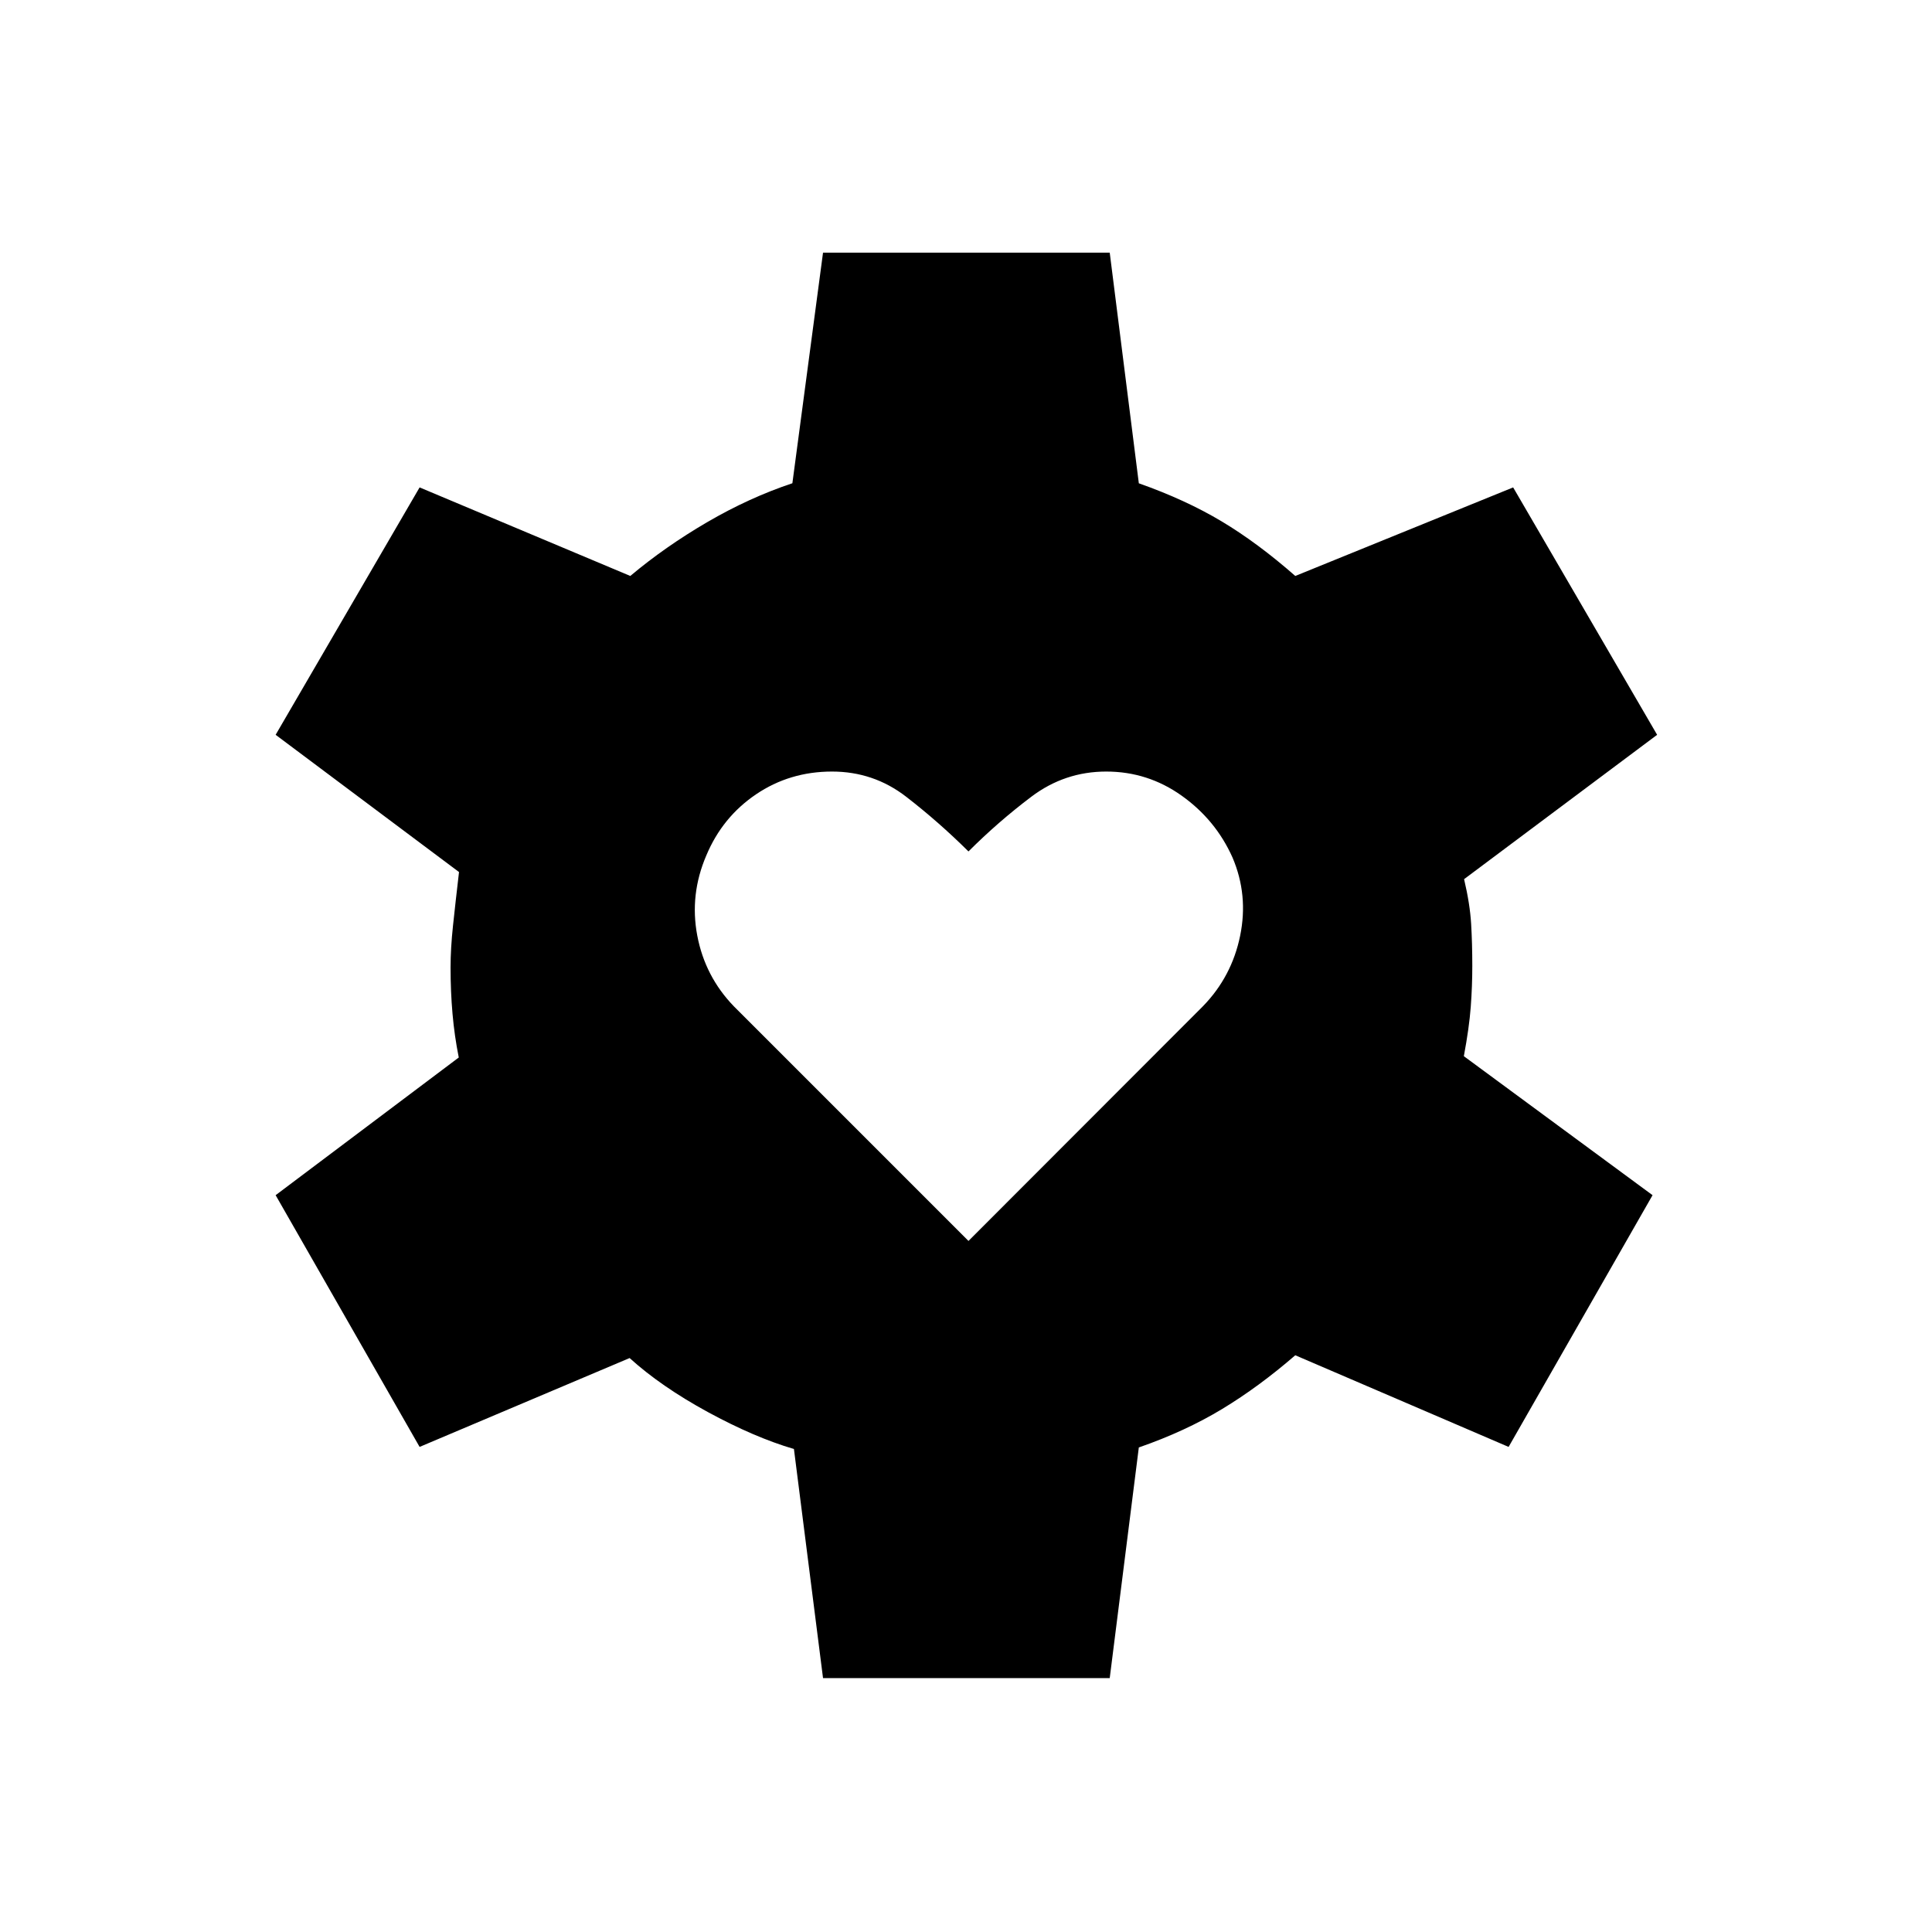 <svg xmlns="http://www.w3.org/2000/svg" height="24" viewBox="0 -960 960 960" width="24"><path d="M481.23-343.38 597.73-460q14.31-14.69 18.48-34.98t-3.79-38.94q-8.34-18.66-25.21-30.68-16.86-12.02-37.52-12.02-20.65 0-37.21 12.5-16.56 12.5-31.25 27.2-14.81-14.7-30.98-27.2t-36.83-12.5q-21.04 0-37.77 11.33-16.73 11.33-24.69 30.37-8.34 19.42-4.5 39.77 3.85 20.34 18.16 35.15l116.61 116.62Zm-72.27 217.23L394.5-240q-19.65-5.77-42.85-18.4-23.19-12.64-38.8-26.79L208.5-241.04l-71.54-125.08 91-68.42q-2.15-10.73-3.11-21.73-.97-11-.97-22.96 0-9.46 1.22-20.89 1.21-11.42 2.98-26.57l-91.12-68.19 71.54-122.93 104.69 44q17.31-14.54 38.21-26.73 20.91-12.19 42.33-19.34l15.23-114.58h142.46l14.46 114.61q23.24 8.2 41.14 18.91 17.9 10.71 36.6 27.13l108.26-44 71.54 122.93-95.92 71.73q2.92 12.38 3.5 22.17.58 9.79.58 20.98 0 10.04-.77 20.33t-3.43 24.48l93.77 69.07-71.53 125.08-106-45.54q-17.97 15.58-36.33 26.7-18.37 11.11-41.41 19.11l-14.46 114.62H408.96Z"/></svg>
